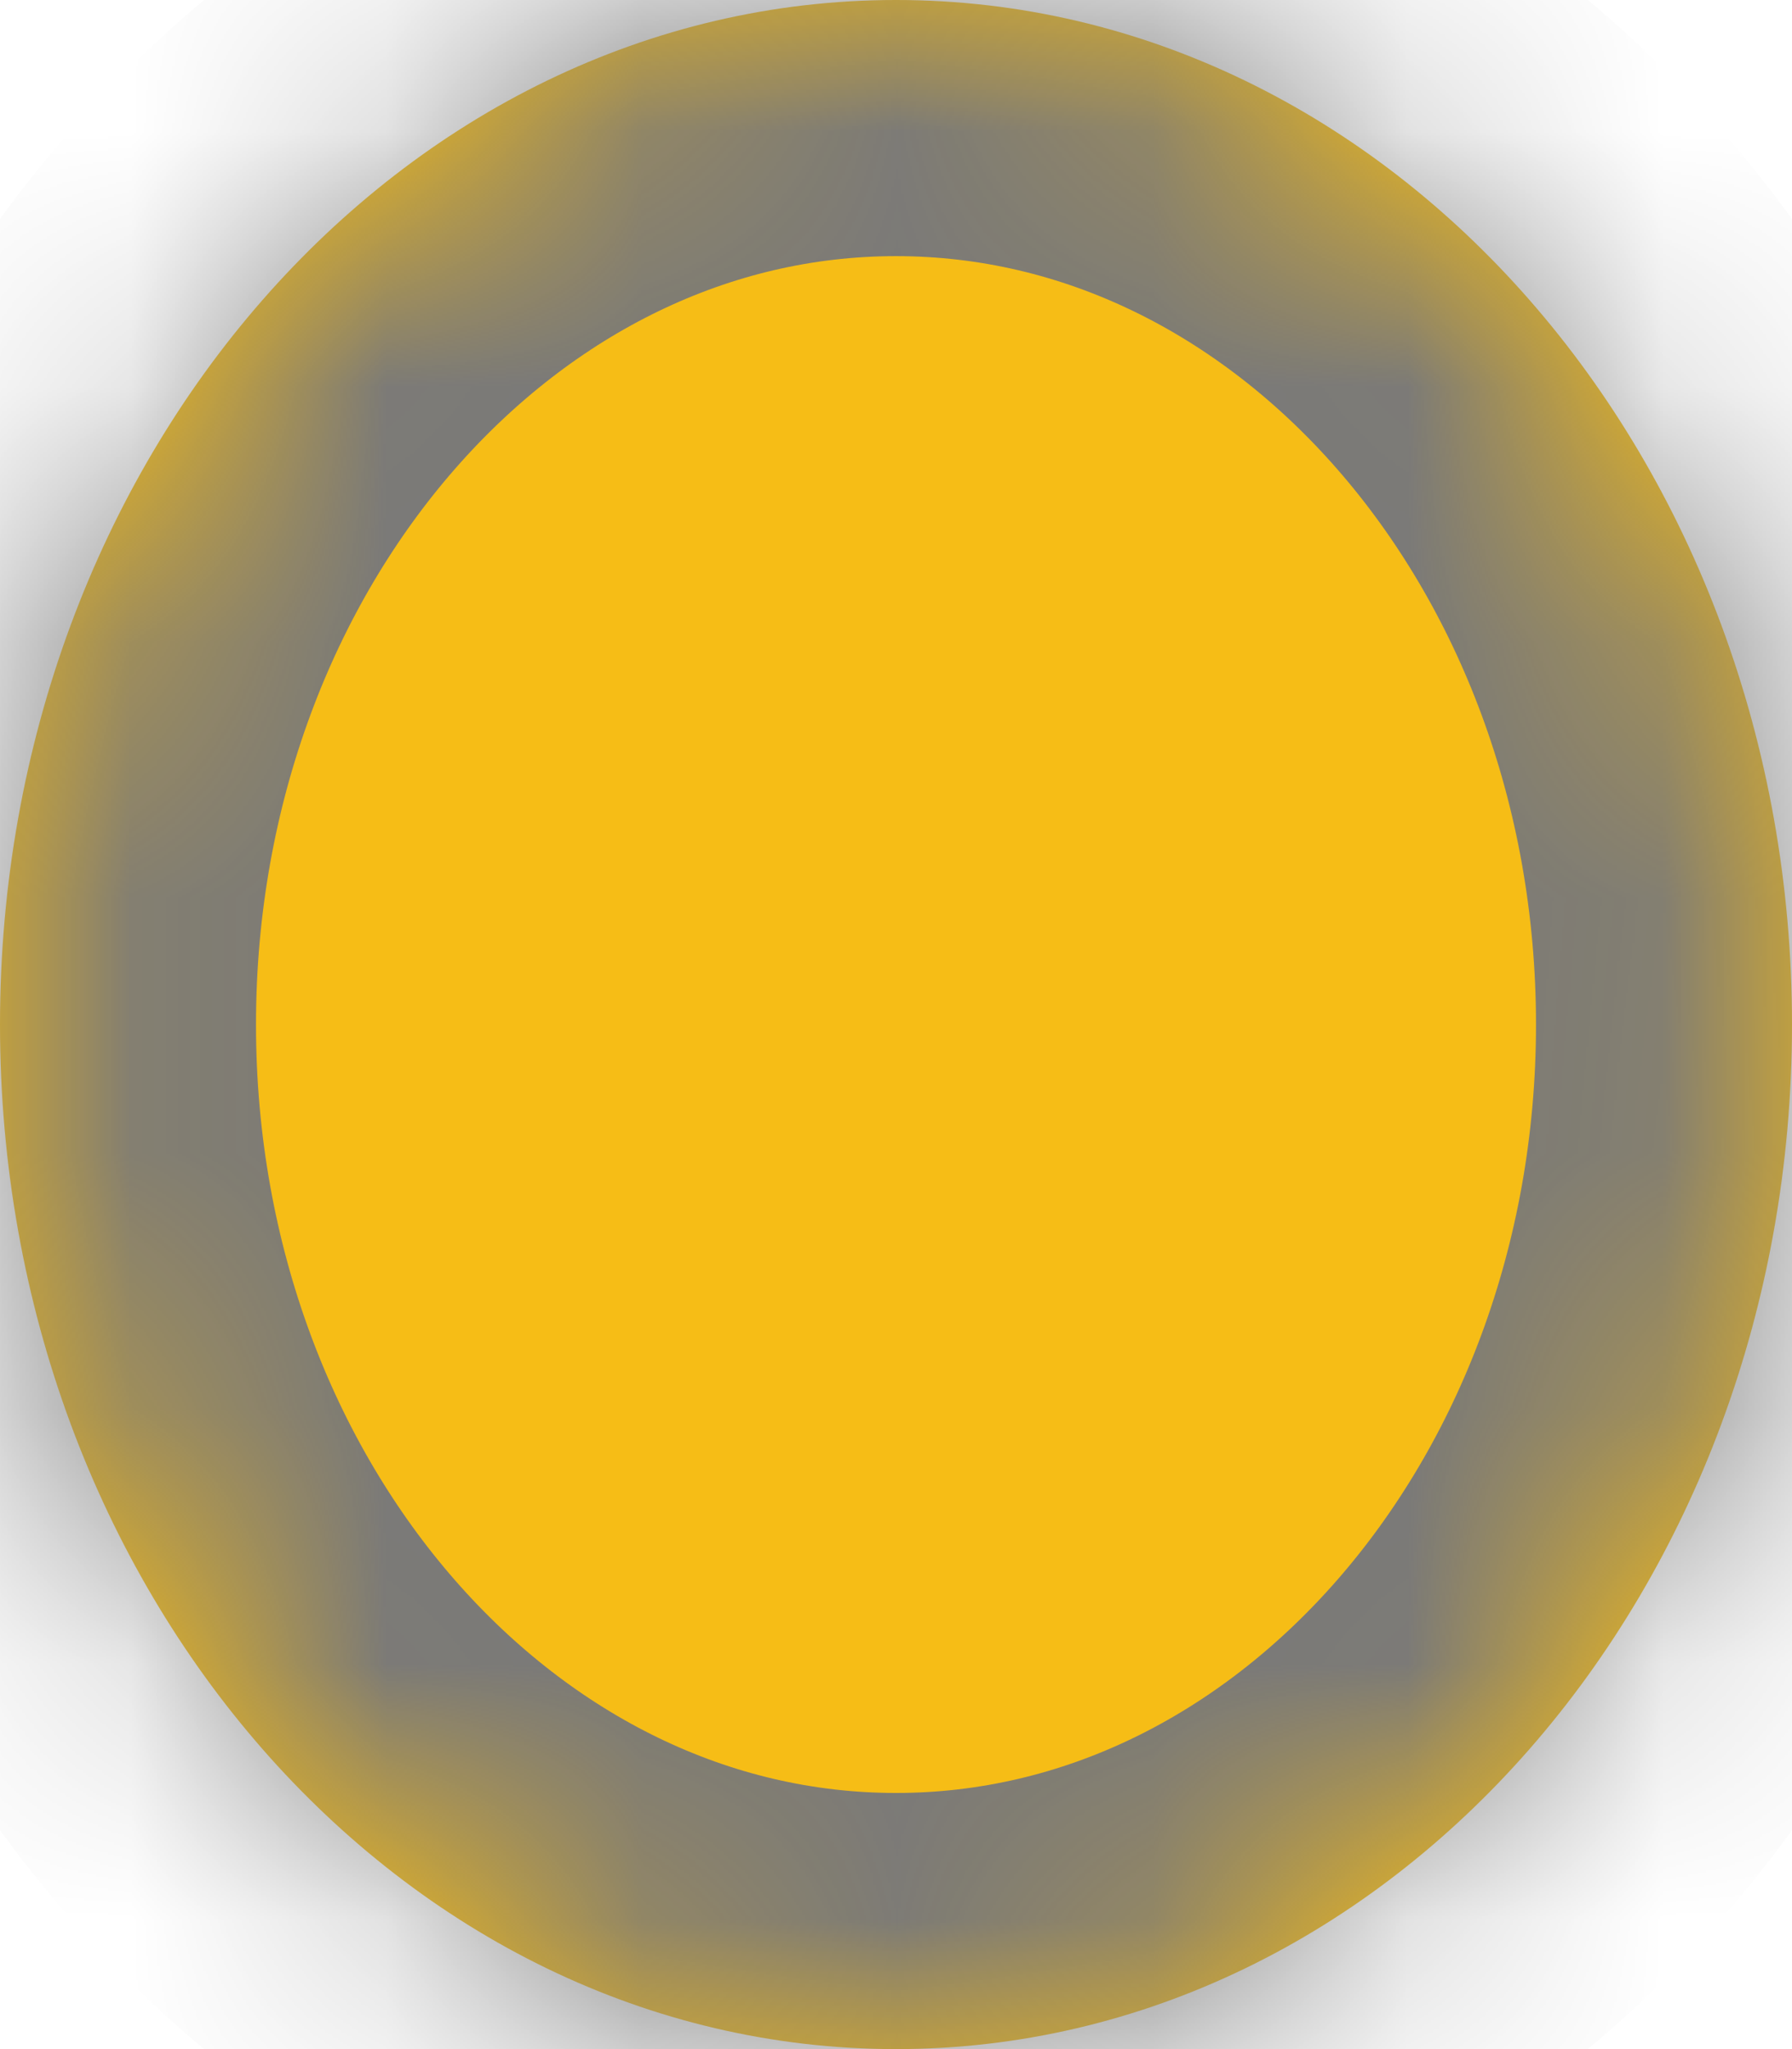 ﻿<?xml version="1.0" encoding="utf-8"?>
<svg version="1.1" xmlns:xlink="http://www.w3.org/1999/xlink" width="7px" height="8px" xmlns="http://www.w3.org/2000/svg">
  <defs>
    <mask fill="white" id="clip90">
      <path d="M 0 4  C 0 6.209  1.567 8  3.5 8  C 5.433 8  7 6.209  7 4  C 7 1.791  5.433 0  3.5 0  C 1.567 0  0 1.791  0 4  Z " fill-rule="evenodd" />
    </mask>
  </defs>
  <g transform="matrix(1 0 0 1 -659 -459 )">
    <path d="M 0 4  C 0 6.209  1.567 8  3.5 8  C 5.433 8  7 6.209  7 4  C 7 1.791  5.433 0  3.5 0  C 1.567 0  0 1.791  0 4  Z " fill-rule="nonzero" fill="#f6bd16" stroke="none" transform="matrix(1 0 0 1 659 459 )" />
    <path d="M 0 4  C 0 6.209  1.567 8  3.5 8  C 5.433 8  7 6.209  7 4  C 7 1.791  5.433 0  3.5 0  C 1.567 0  0 1.791  0 4  Z " stroke-width="2" stroke="#797979" fill="none" transform="matrix(1 0 0 1 659 459 )" mask="url(#clip90)" />
  </g>
</svg>